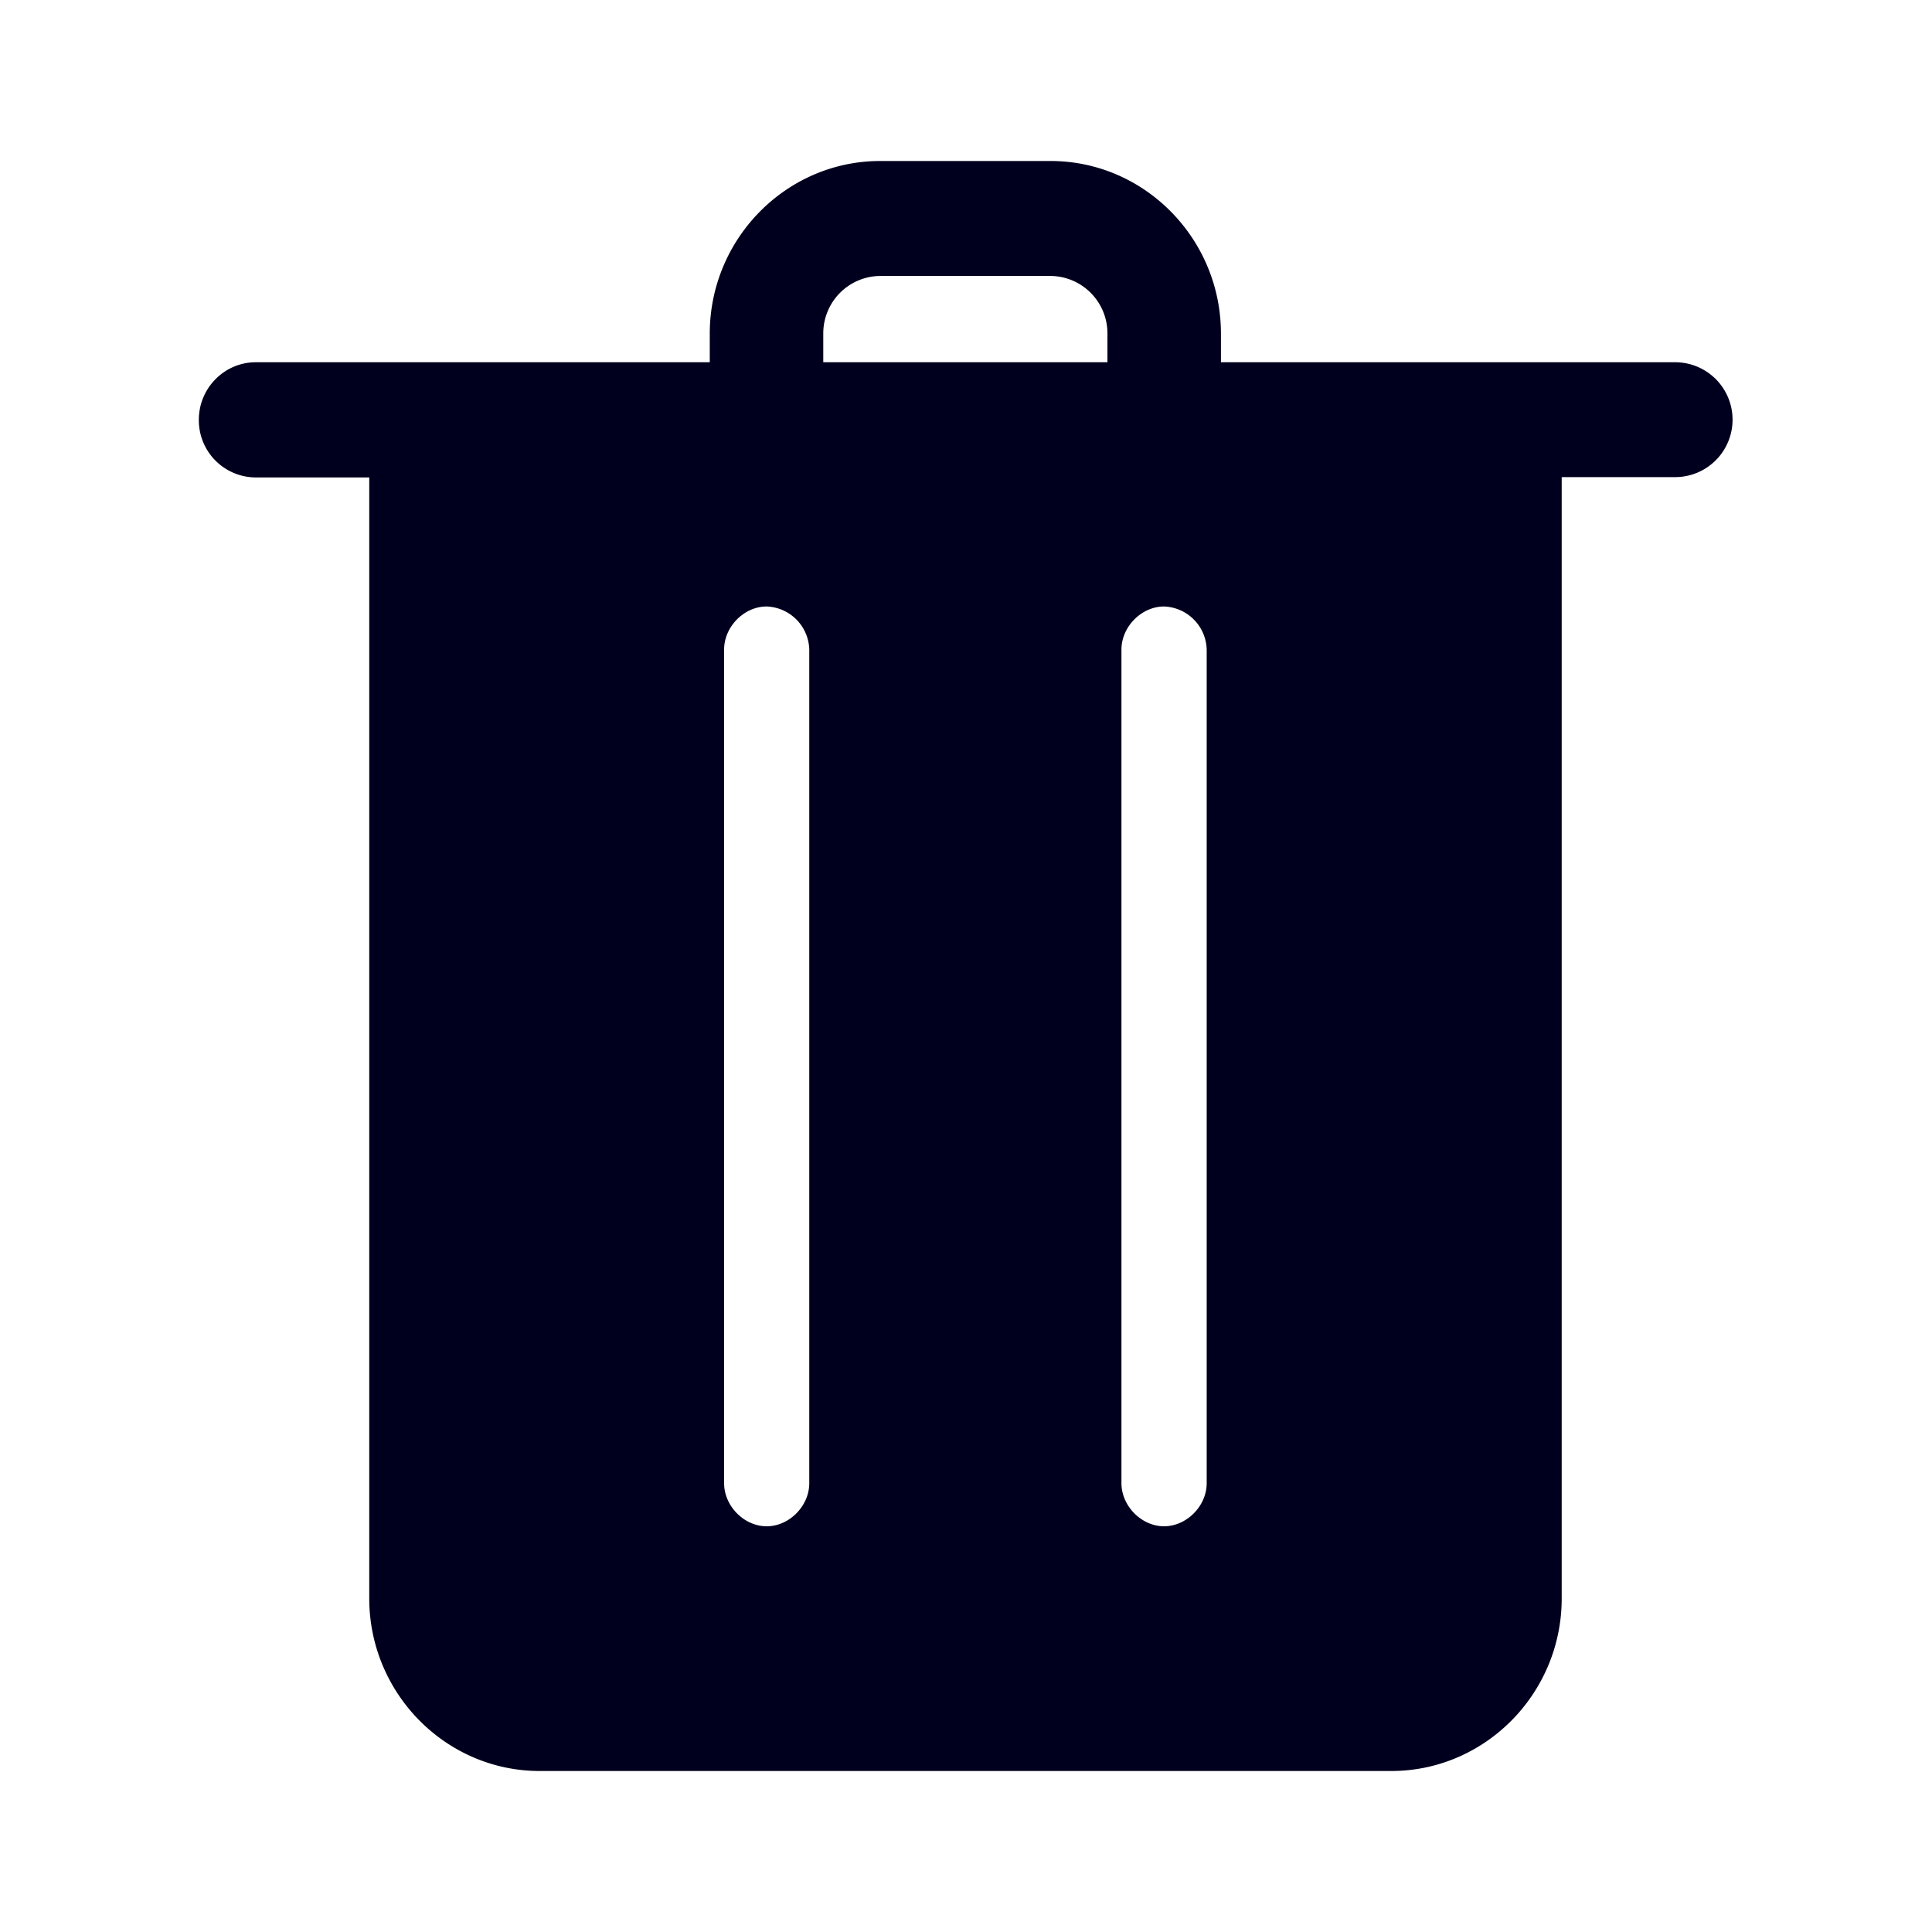 <svg xmlns="http://www.w3.org/2000/svg" width="24" height="24" fill="none"><path fill="#00001E" d="M15.167 4.5h5.64a.713.713 0 0 1 .004 1.427H19.4v13.93c0 1.18-.952 2.143-2.117 2.143H6.704c-1.165 0-2.117-.964-2.117-2.144V5.931h-1.41a.71.71 0 0 1-.707-.716c0-.396.32-.715.707-.715h5.64v-.356c0-1.18.952-2.144 2.117-2.144h2.117c1.165 0 2.116.964 2.116 2.144zM9.524 18.96c.28 0 .529-.251.529-.535V8.07a.55.55 0 0 0-.53-.536c-.28 0-.528.252-.528.536v10.354c0 .284.248.536.529.536m.703-14.46h3.53v-.356a.713.713 0 0 0-.707-.716h-2.116a.713.713 0 0 0-.707.716zm4.233 14.46c.28 0 .53-.251.53-.535V8.07a.55.55 0 0 0-.53-.536c-.28 0-.529.252-.529.536v10.354c0 .284.249.536.53.536"/></svg>